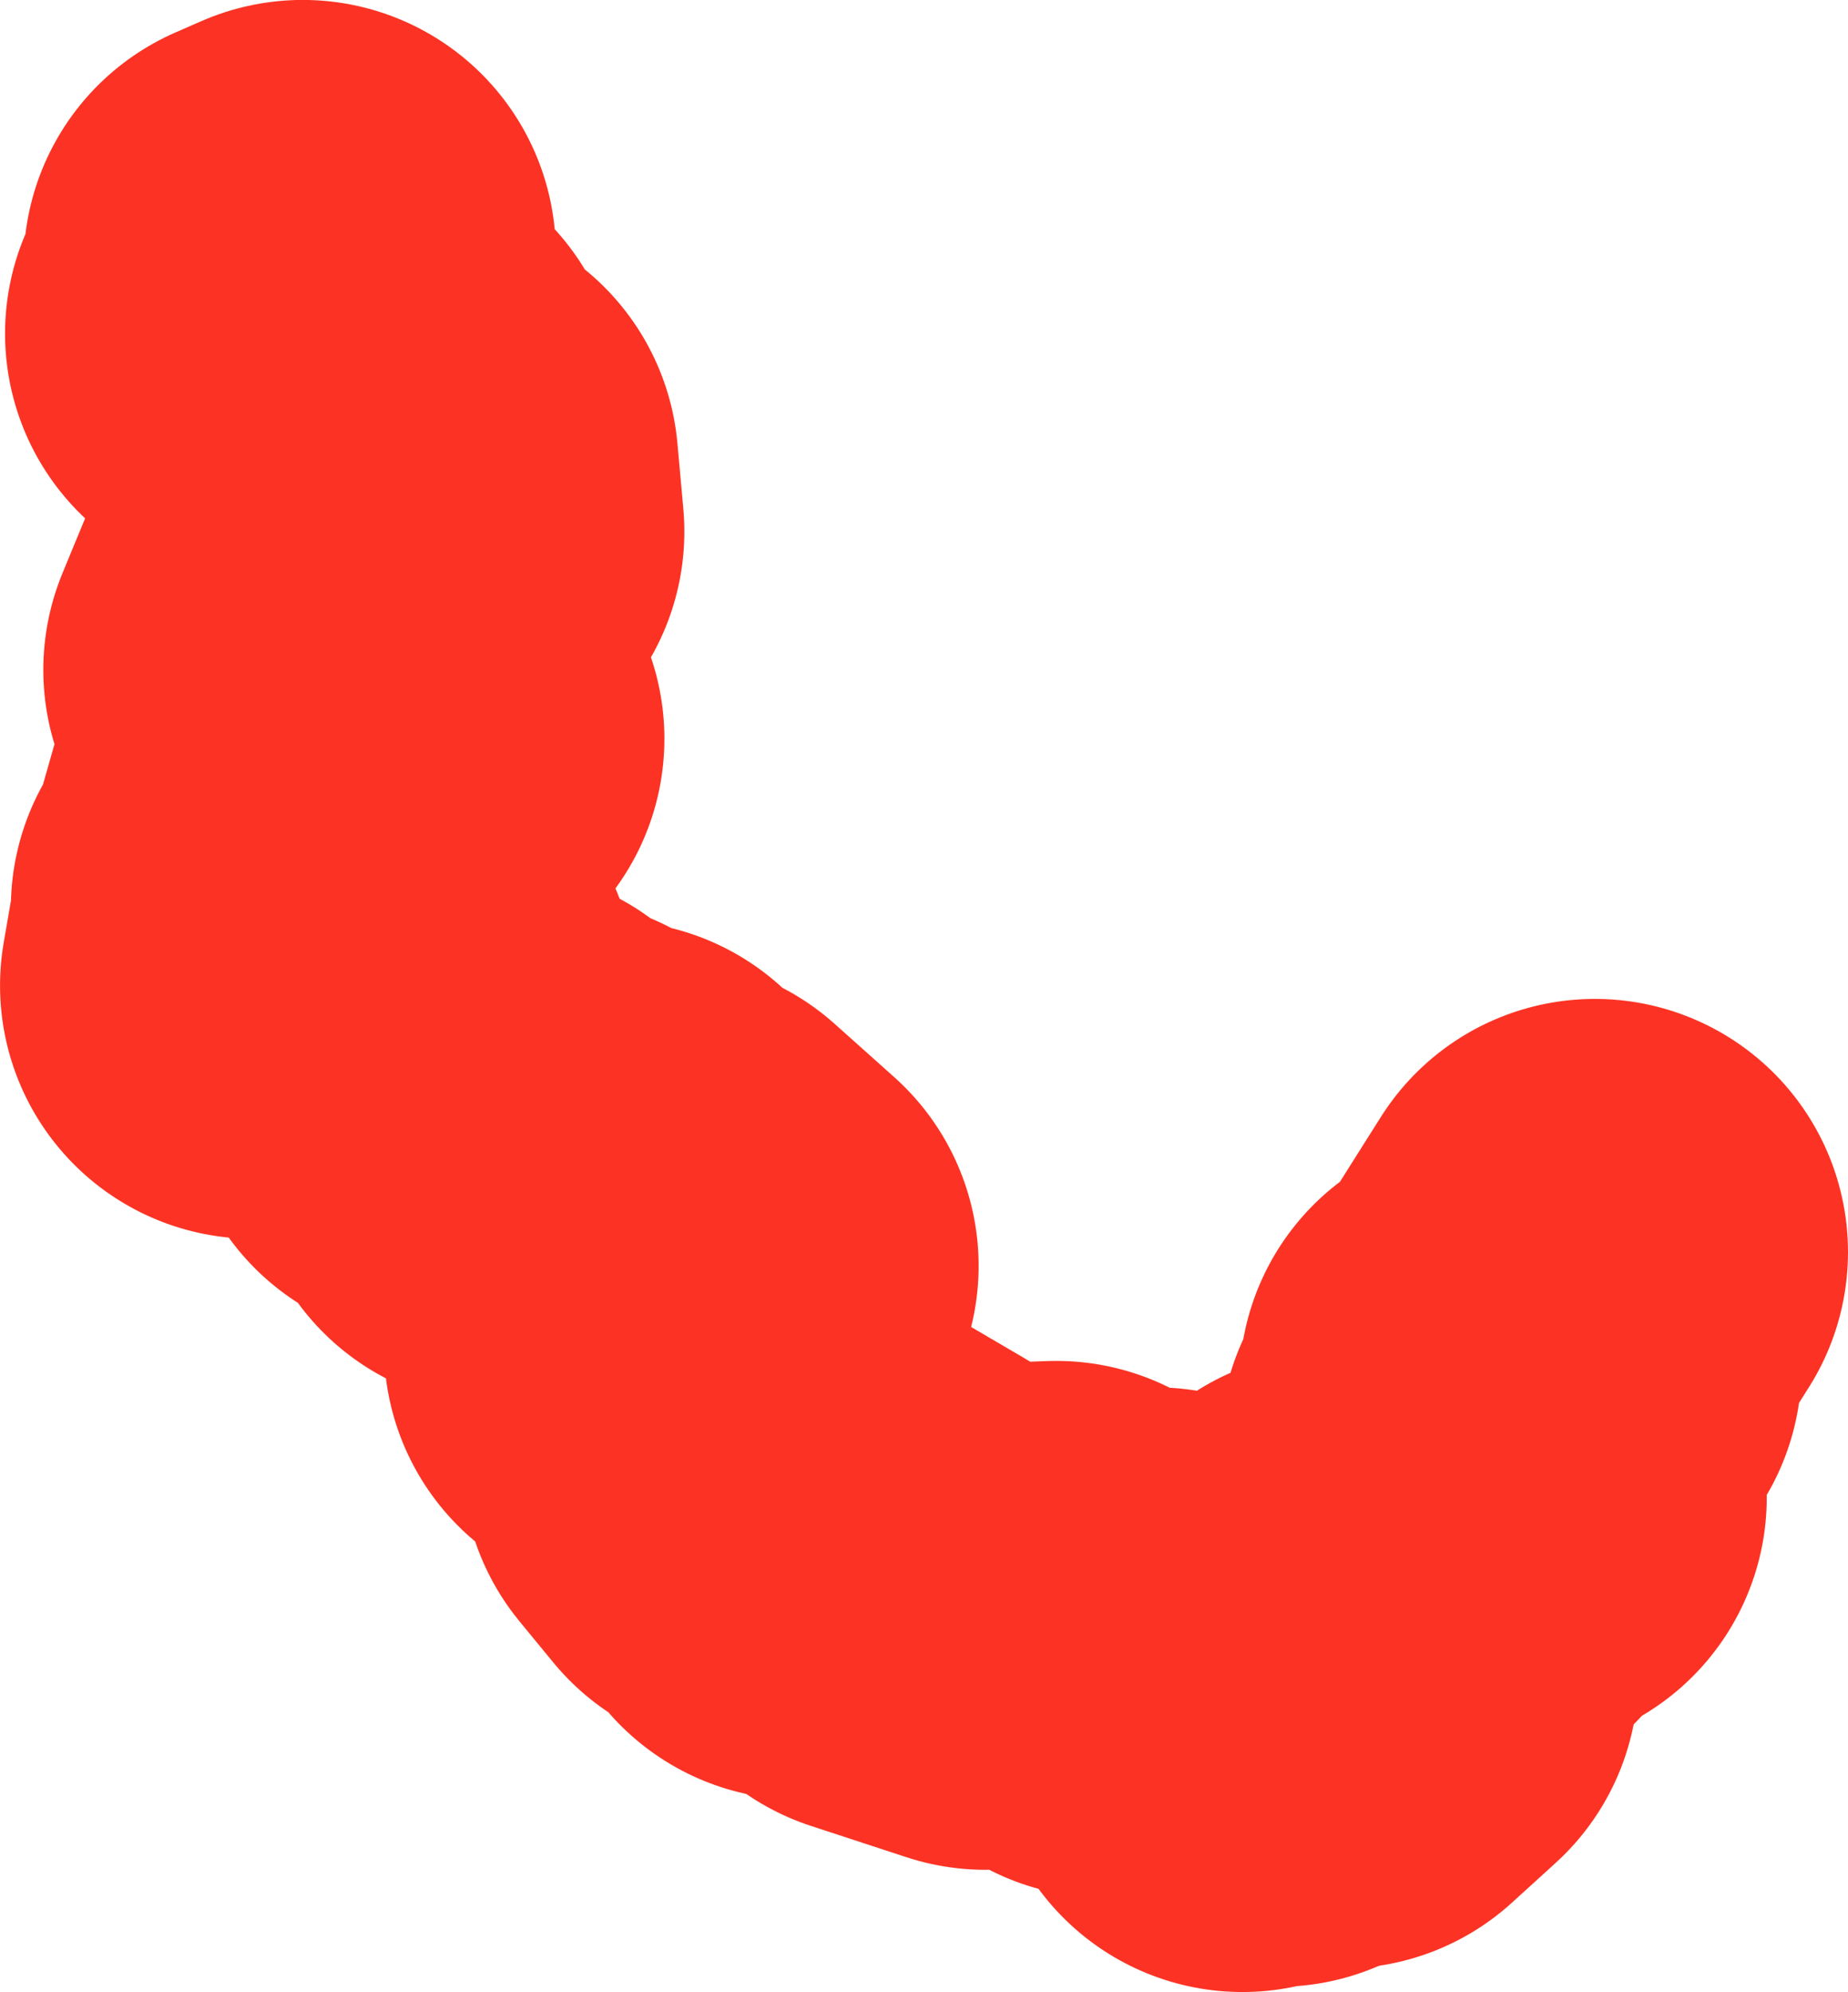 <svg version="1.1" xmlns="http://www.w3.org/2000/svg" xmlns:xlink="http://www.w3.org/1999/xlink" width="131.425" height="141.623" viewBox="0,0,131.425,141.623"><g transform="translate(-103.509,-209.159)"><g data-paper-data="{&quot;isPaintingLayer&quot;:true}" fill="none" fill-rule="evenodd" stroke="#fc3324" stroke-width="36" stroke-linecap="round" stroke-linejoin="round" stroke-miterlimit="4" stroke-dasharray="" stroke-dashoffset="0" style="mix-blend-mode: normal"><g><path d="M196.917,327.223l0.24,0.61l4.869,0.46l-3.1,2.82l-0.69,-1.31l-2.48,-0.22l1.16,-2.36"/><path d="M216.934,298.178l-3.289,5.209l-0.01,2.94l-3.989,1.22l1.02,1.92l-2.41,2.48l0.57,1.6l1.72,-1.06l0.61,3.139l-2.65,0.1l-3.579,2.56l3.1,-0.76l-1.09,1.53l-3.749,1.9l-3.649,2.64l-1.27,-0.36l-2.55,1.74l-1.74,3.599l1.42,2.37l-1.01,1.47l-1.68,-1.06l-0.84,1.43l-1.08,-1.58l2.5,-1.5l-0.43,-2.2l-1.25,-0.64l-3.389,0.85l-2.52,-1.92l-3.629,0.28l-3.439,-2.16l-5.049,0.18l-6.809,-2.23l0.41,-0.66l-3.979,-2.33l-2.83,0.23l-0.23,-1.7l-3.389,-1.49l-2.4,-2.92l1.16,-3.279l-1.57,-2.87l-2.89,-0.44l-2.24,-1.49l2.19,-3.119l2,0.42l2.1,-3.06l-4.239,-3.789l-2.23,-0.04l-1.69,-2.71l-1.09,0.34l-3.03,-1.91l-3.599,0.12l-0.16,-2.25l-4.699,-2.31l-2.3,-3.119l-1.34,-4.089l-3.589,-1.7l-5.629,1.53l0.53,-3.07l2.11,-0.62l-1.87,-1.83l4.559,-4.369l-3.06,0.86l1.29,-4.519l5.829,-1.96l-1.18,-1.2l3.04,-0.84l-1.23,-2.53l-1.15,0.24l-1.07,-2.35l-3.11,-0.78l-1.61,0.52l2.6,-6.299l2.91,1.14l-1.24,-1.51l0.42,-1.99l3.689,0.16l1.21,-1.33l-0.42,-4.659l-2.85,0.57l-1.22,-5.249l-2.3,-2.52l-2.69,-1.75l-2.83,-0.47l1.32,-1.96v-2.95l1.85,-0.81"/></g></g></g></svg>
